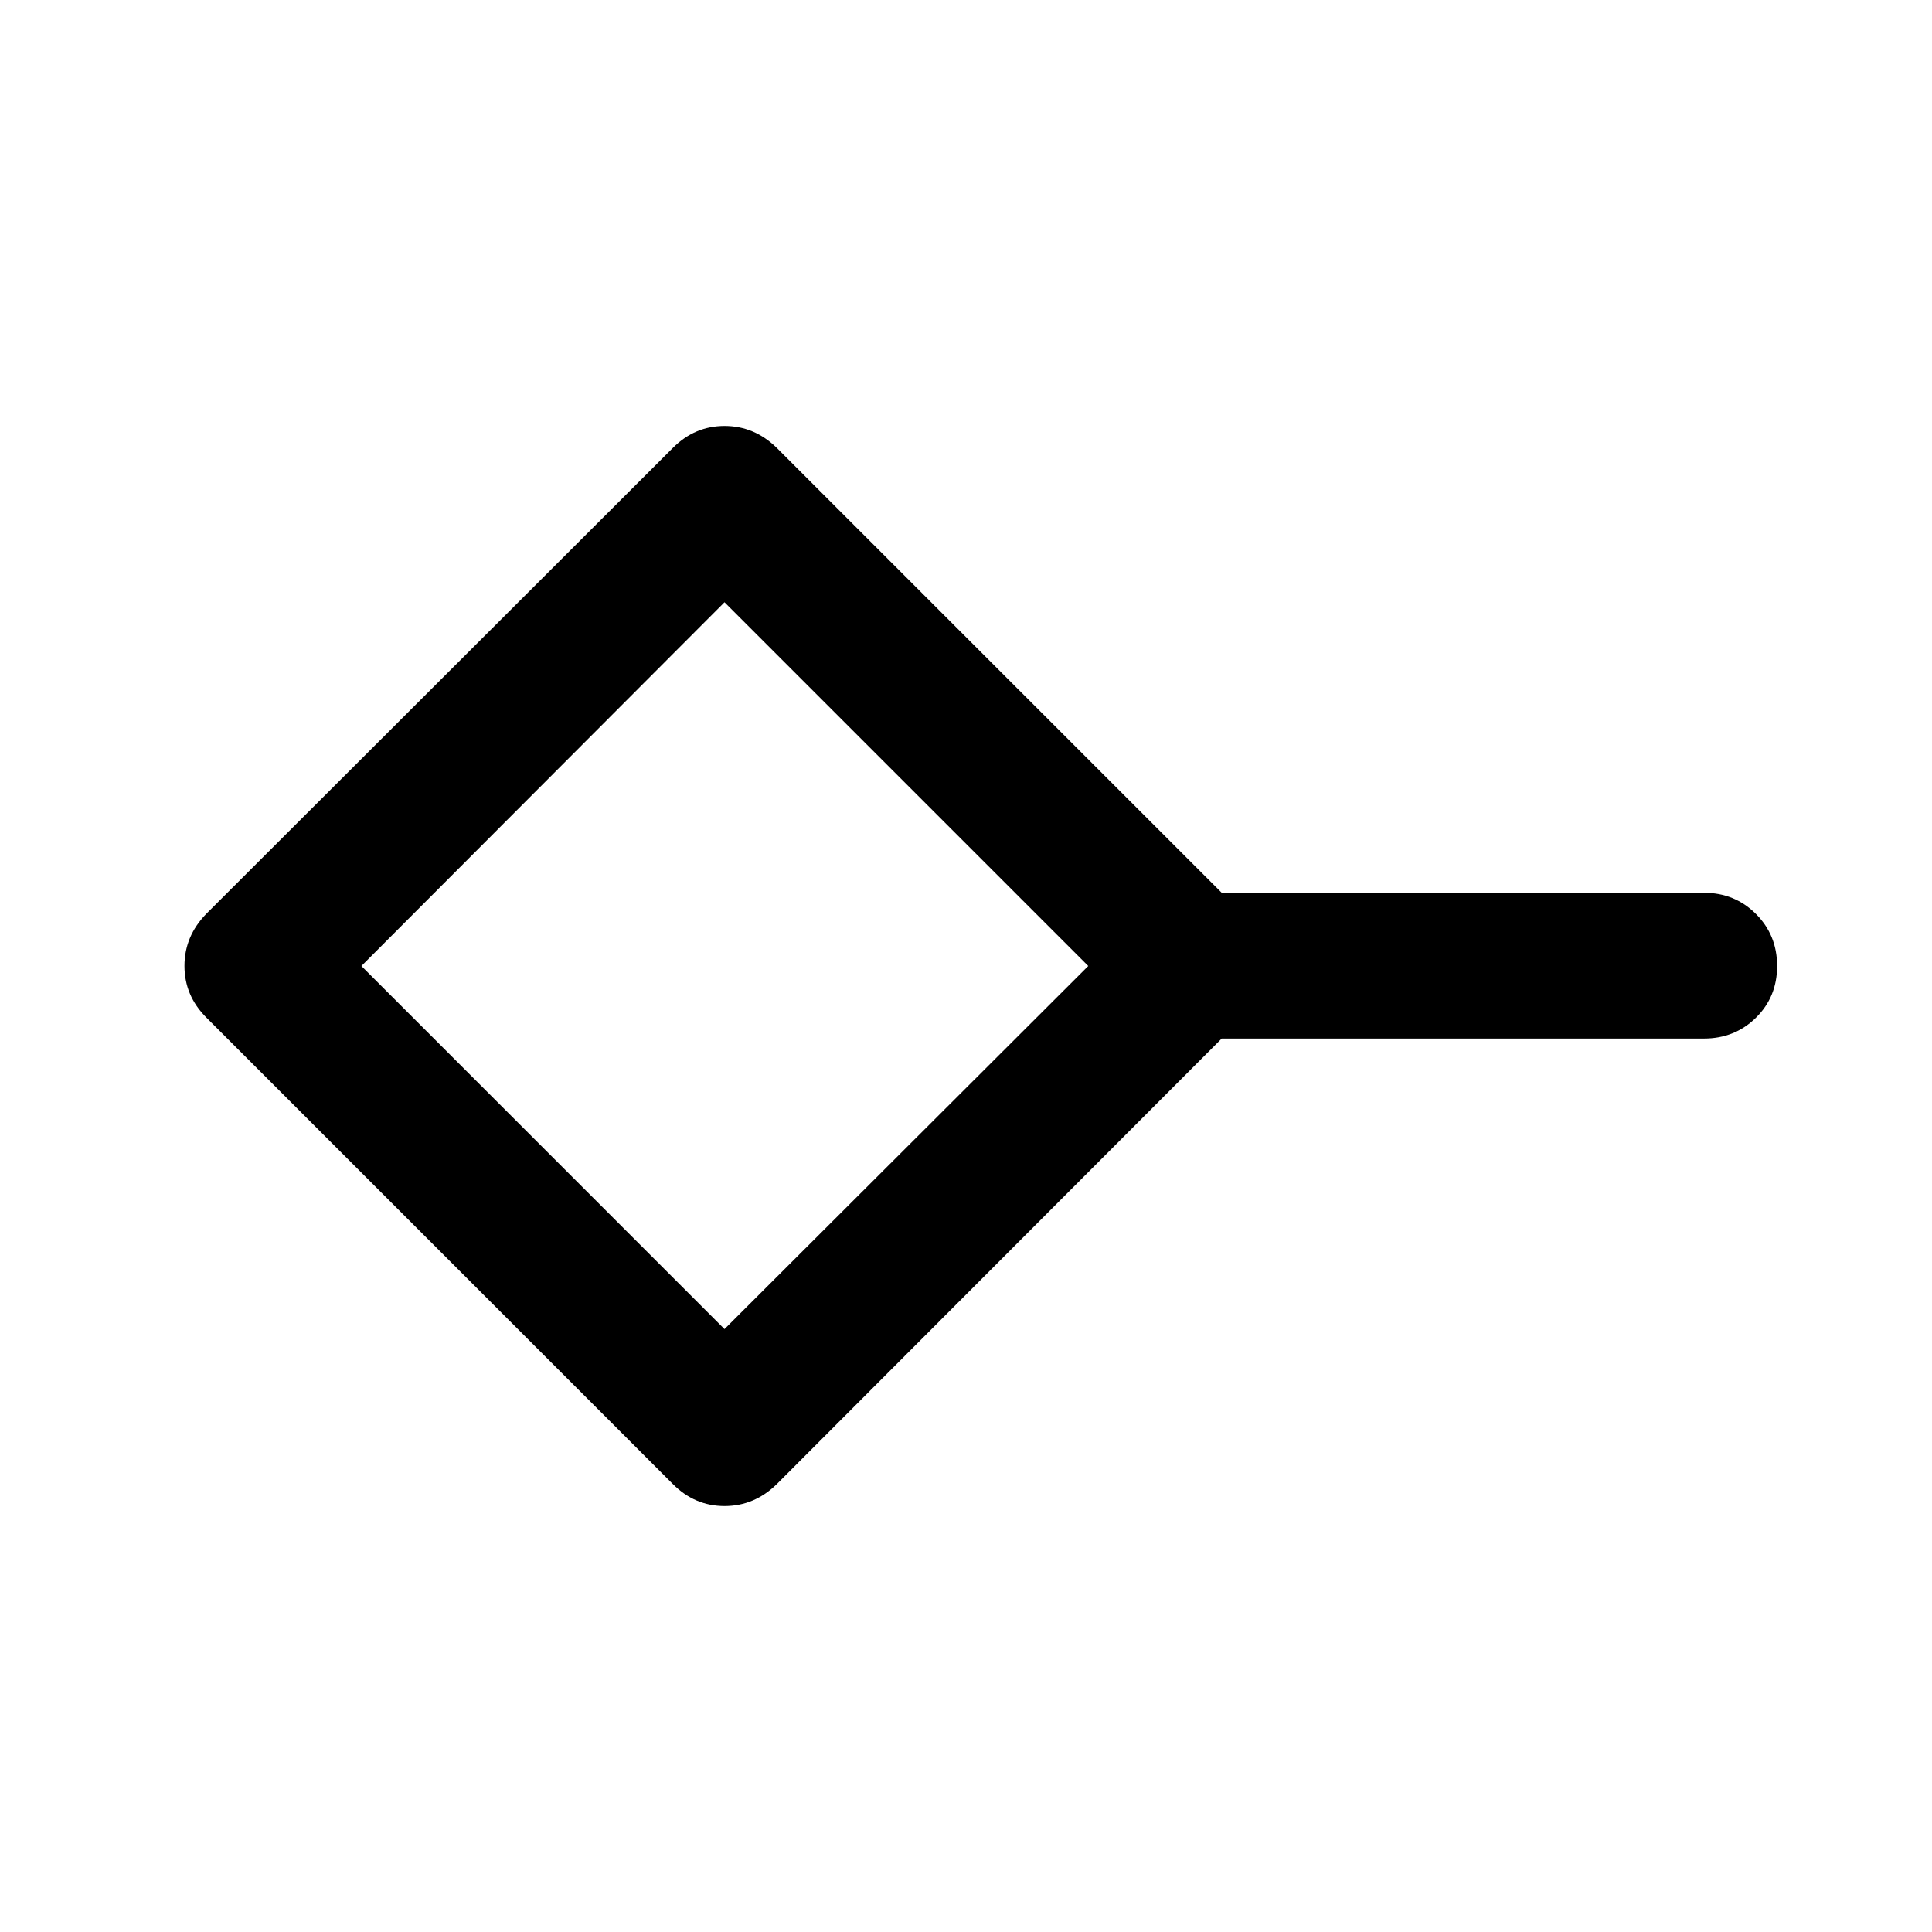 <svg xmlns="http://www.w3.org/2000/svg" height="40" viewBox="0 -960 960 960" width="40"><path d="M360-299.58 540.75-480 360-660.75 179.58-480 360-299.58Zm-25.61 77.05L102.53-454.39q-10.87-10.87-10.87-25.64 0-14.77 10.85-25.9l231.88-231.56q10.87-10.85 25.64-10.85 14.77 0 25.9 10.85l221.13 221.11h239.61q15.33 0 25.85 10.52 10.52 10.53 10.52 25.86t-10.52 25.69q-10.52 10.35-25.85 10.35H607.06L385.93-222.51q-11.13 10.85-25.9 10.85-14.77 0-25.64-10.87ZM360-480Z"/></svg>